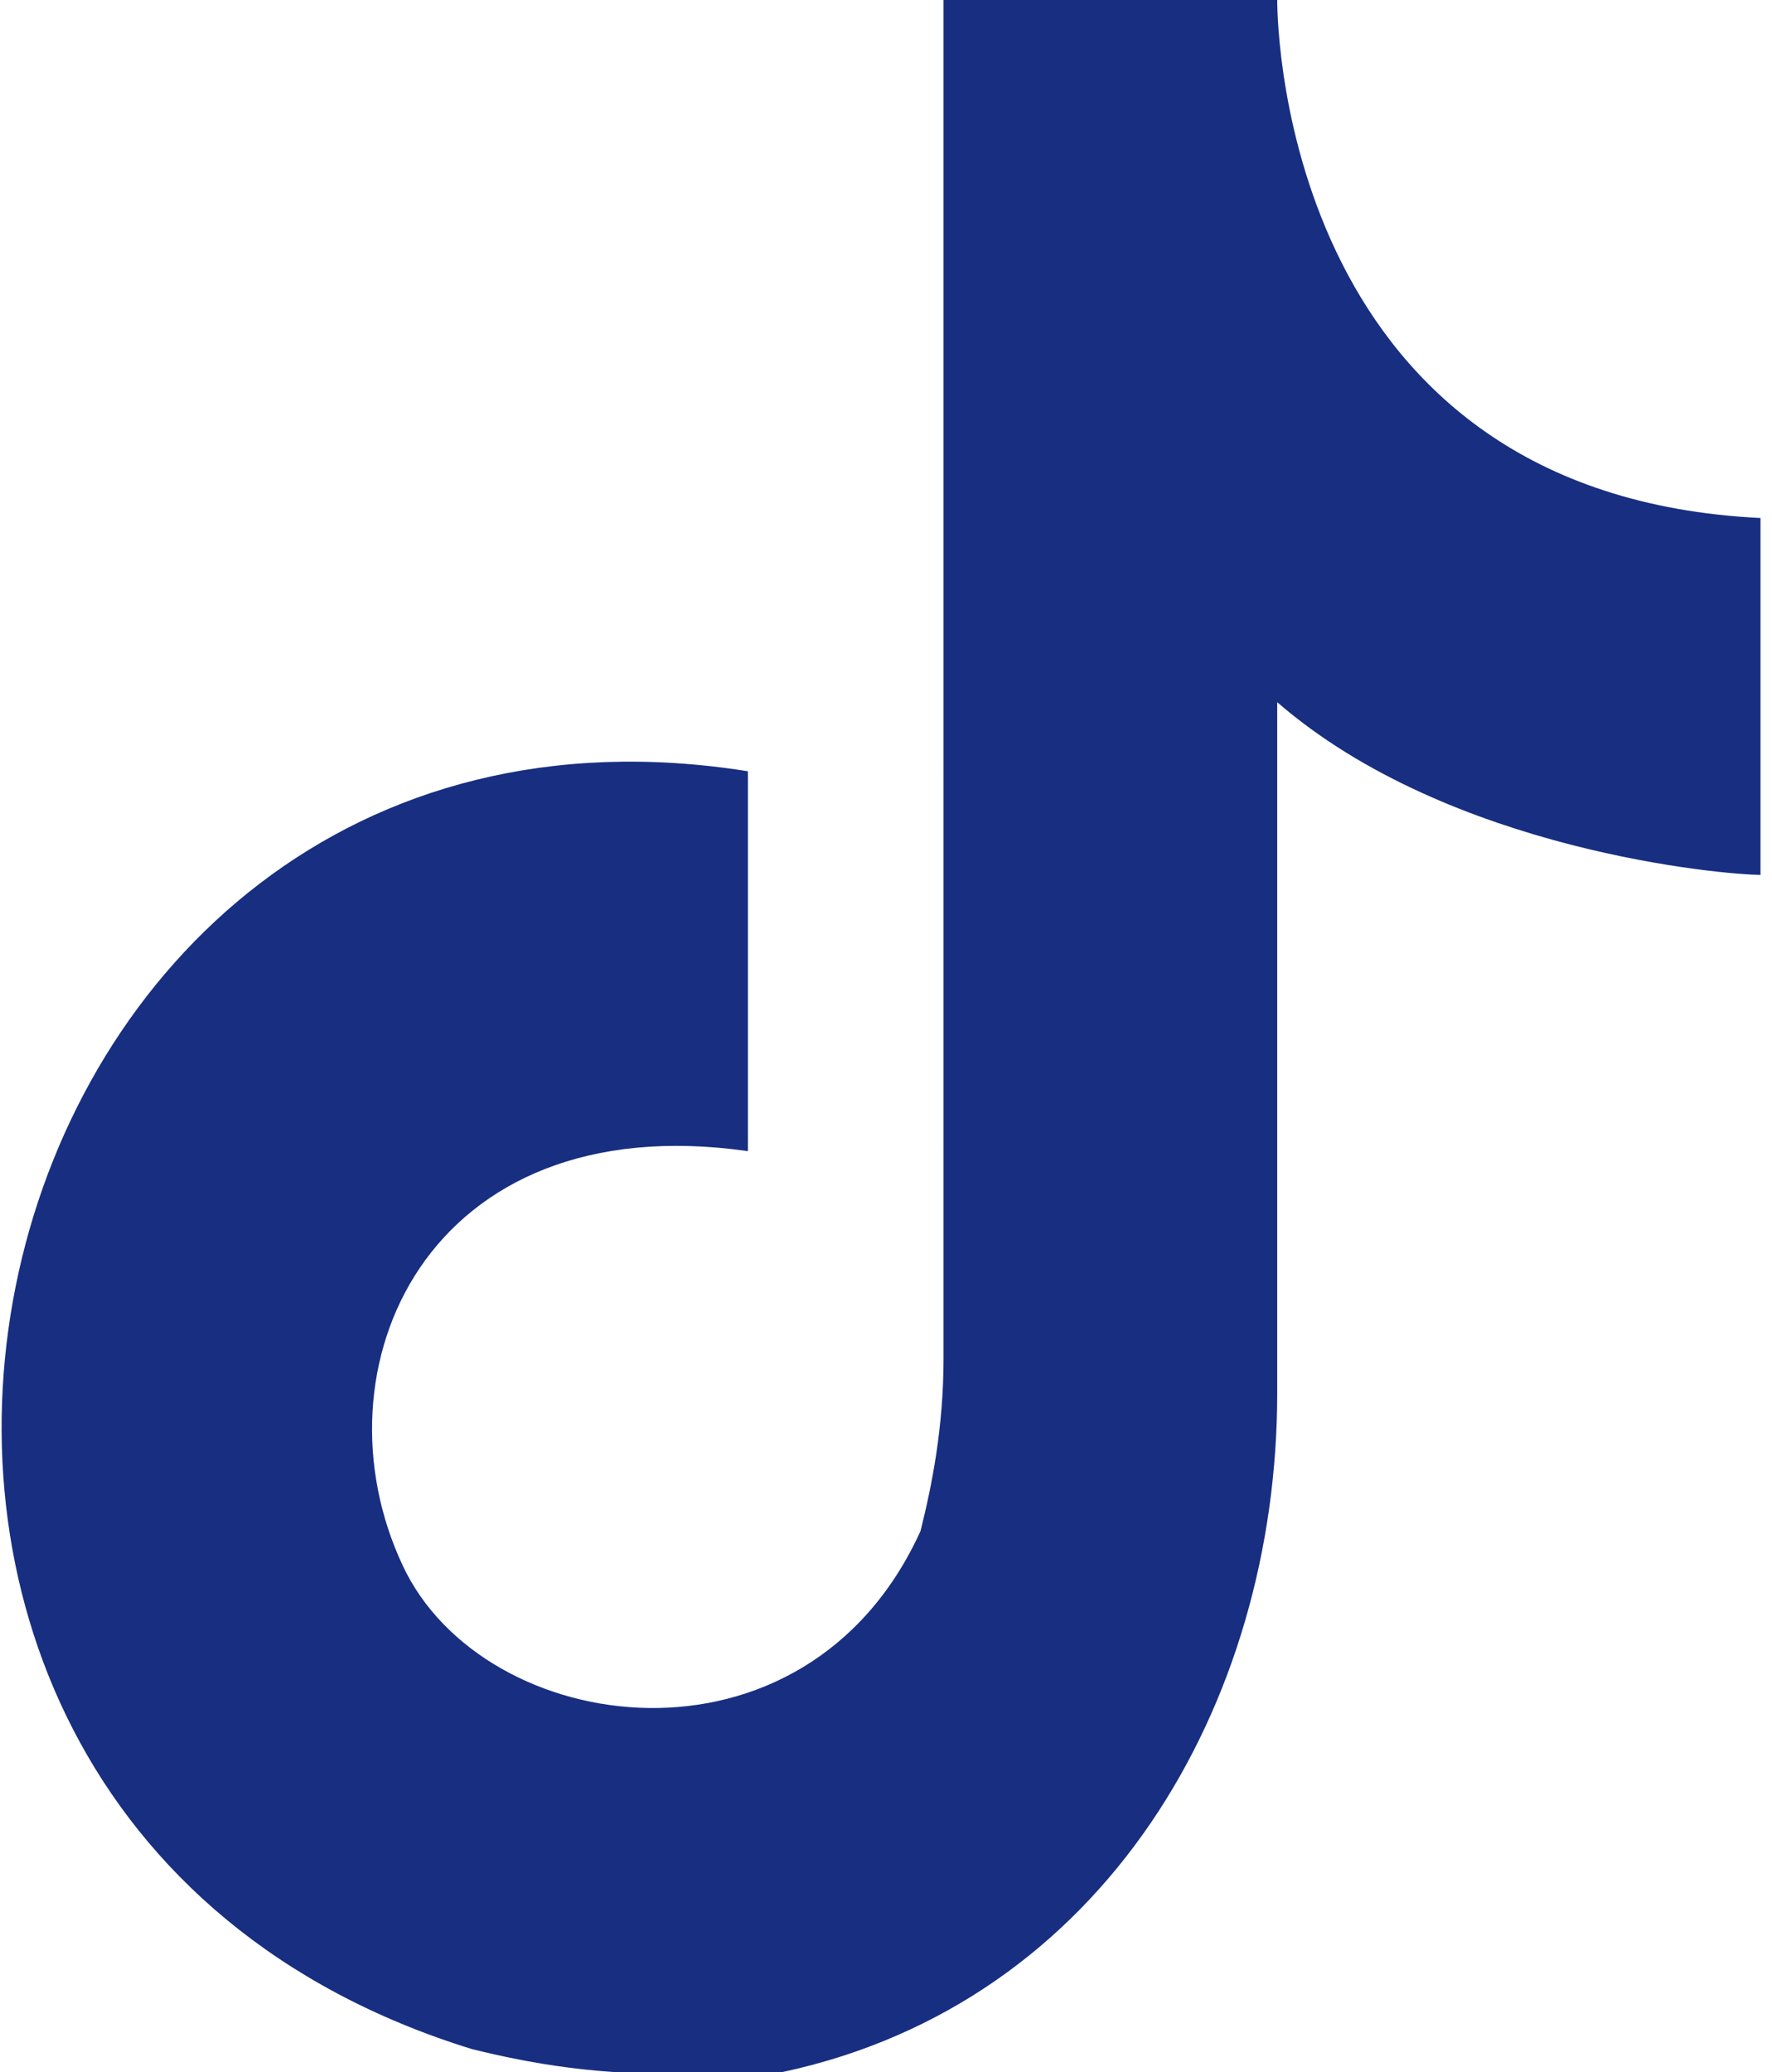 <?xml version="1.0" encoding="utf-8"?>
<!-- Generator: Adobe Illustrator 21.0.0, SVG Export Plug-In . SVG Version: 6.00 Build 0)  -->
<svg version="1.1" id="Layer_1" xmlns="http://www.w3.org/2000/svg" xmlns:xlink="http://www.w3.org/1999/xlink" x="0px" y="0px"
	 viewBox="0 0 15.4 18" style="enable-background:new 0 0 15.4 18;" xml:space="preserve">
<style type="text/css">
	.st0{fill:#172E81;}
</style>
<path class="st0" d="M11.1,0L11.1,0c0,0.3,0.1,4.3,4.2,4.5c0,3.7,0,0,0,3.1c-0.3,0-2.7-0.2-4.2-1.5v6c0,2.7-1.5,5.3-4.3,5.9
	c-0.8,0-1.5,0.1-2.7-0.2C-2.7,15.7-0.4,5.6,6.5,6.7c0,3.3,0,0,0,3.3c-2.8-0.4-3.8,1.9-3,3.6C4.2,15.1,7,15.5,8,13.3
	c0.1-0.4,0.2-0.9,0.2-1.5V0H11.1z"/>
</svg>
